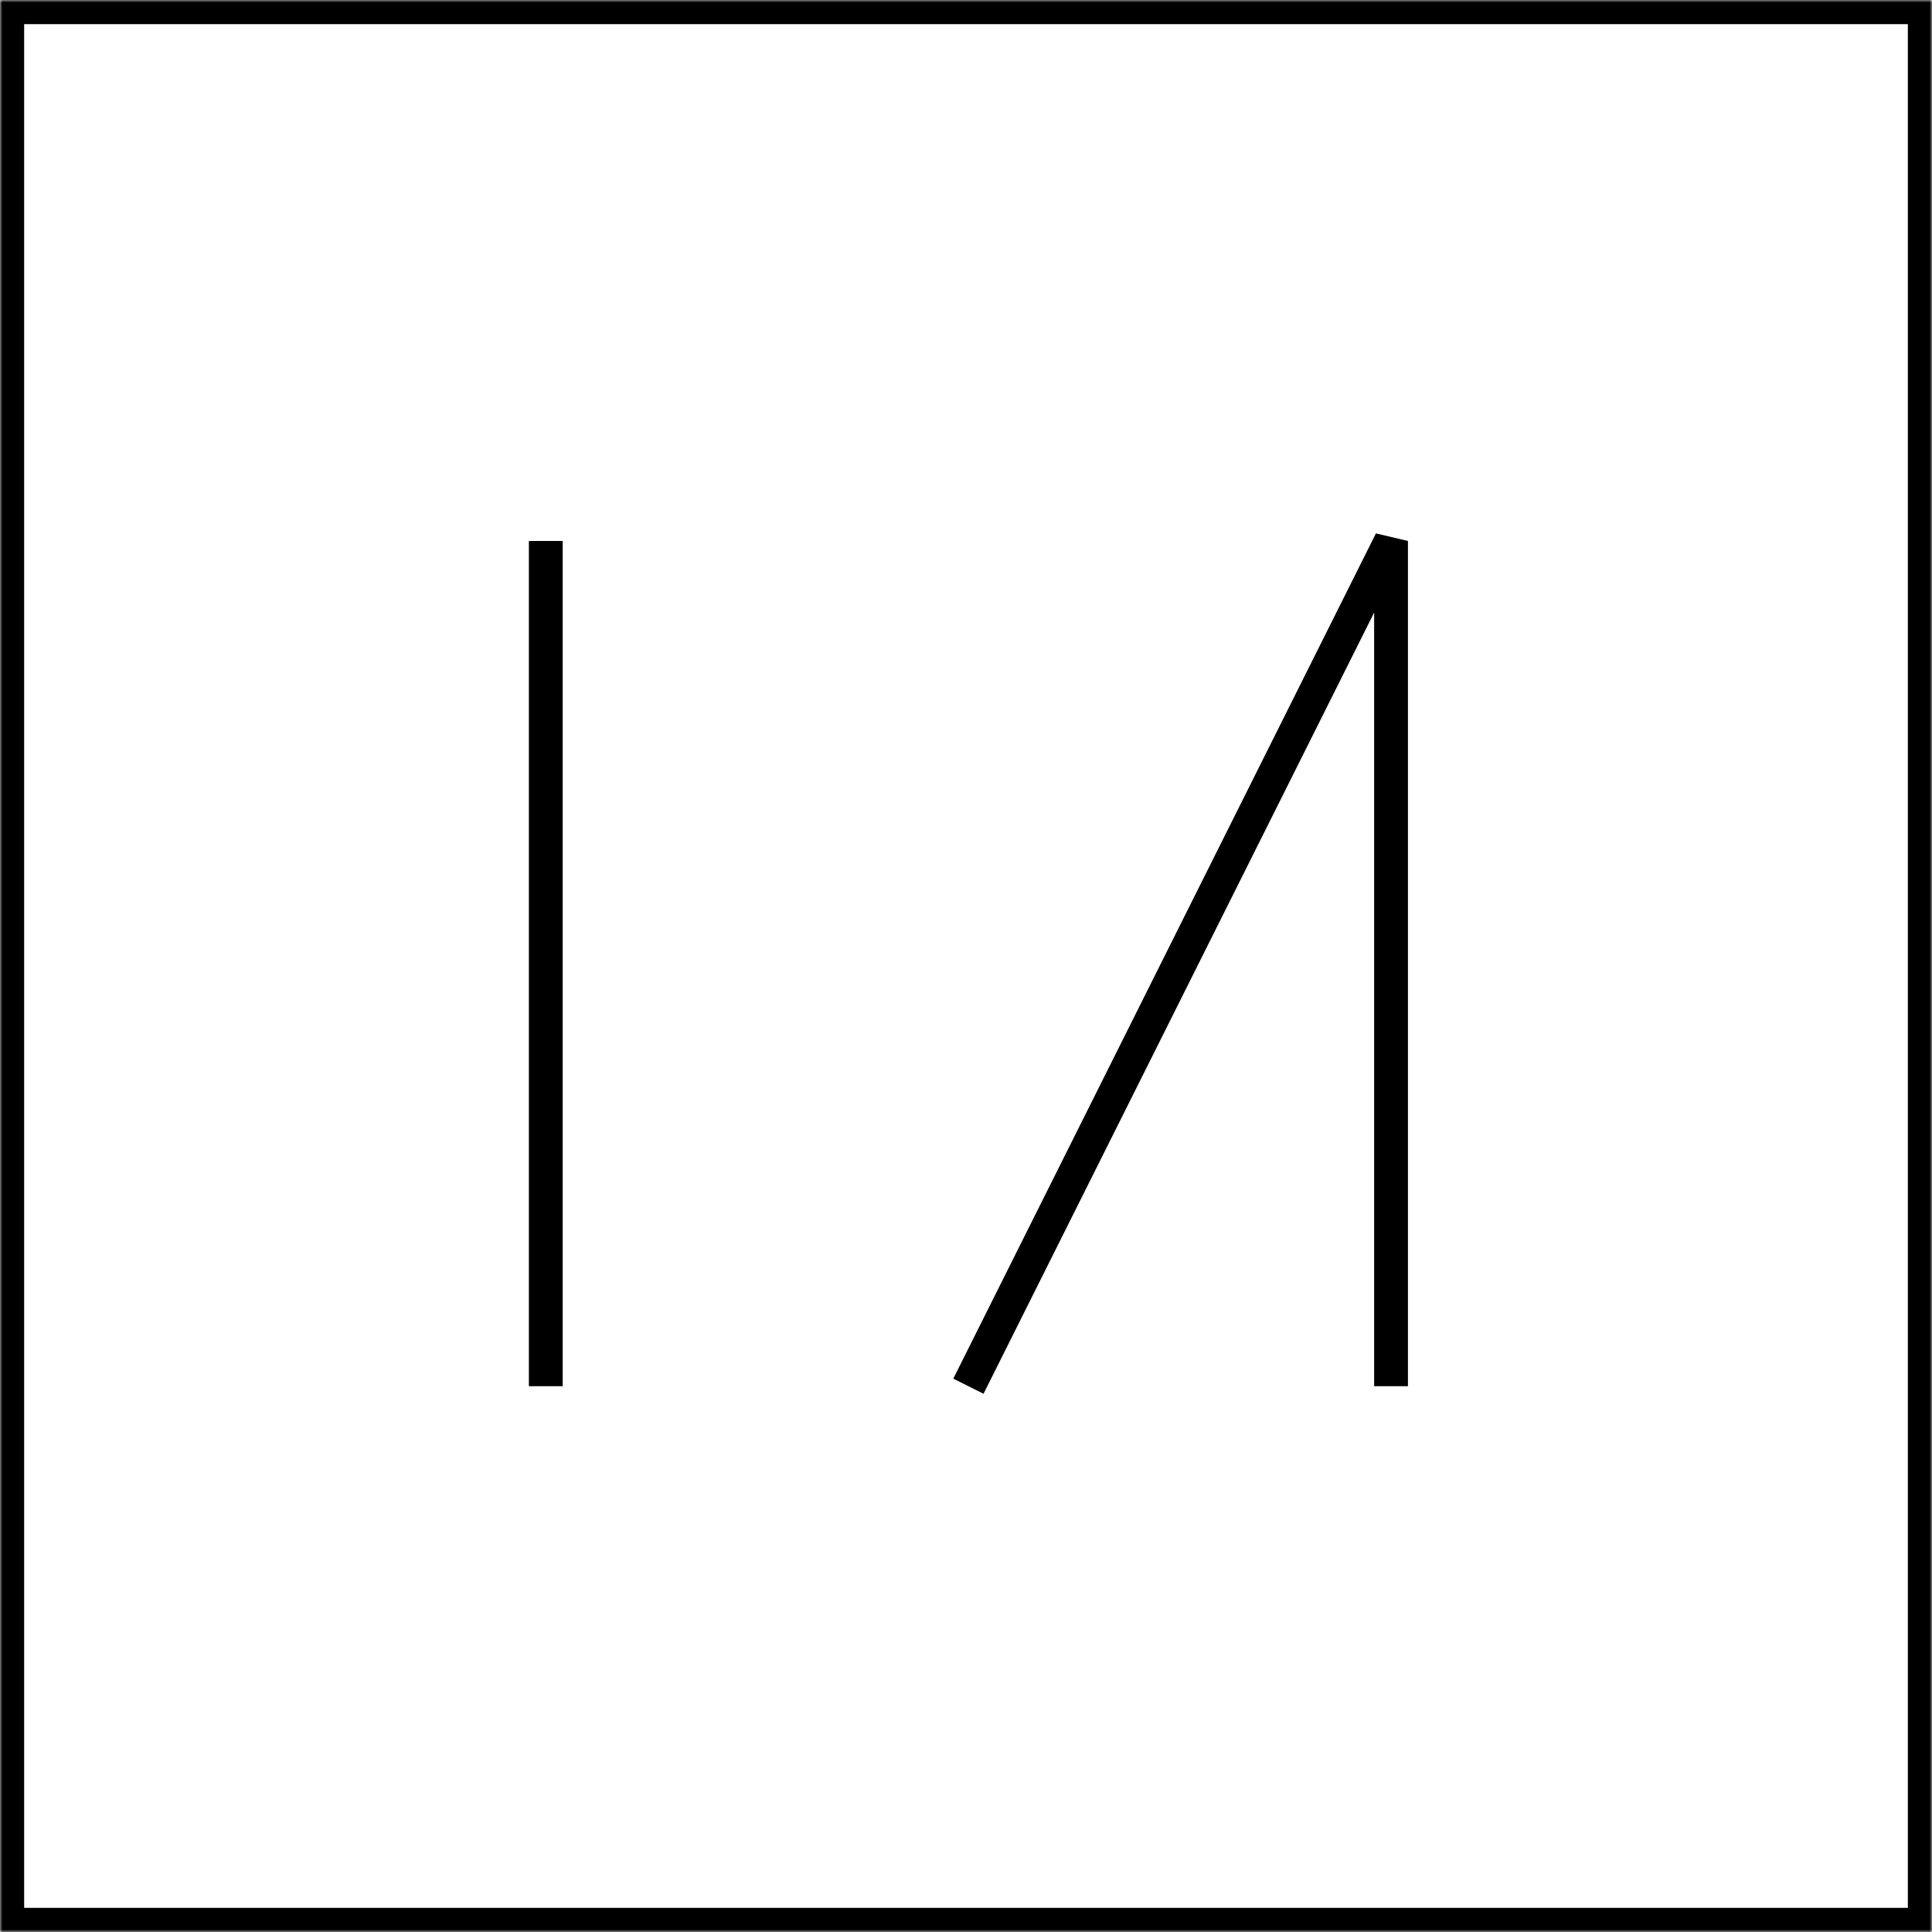 <svg width="400" height="400" viewBox="0 0 400 400" fill="none" xmlns="http://www.w3.org/2000/svg">
<mask id="path-1-inside-1_1556_735" fill="white">
<path d="M0 0H400V400H0V0Z"/>
</mask>
<path d="M0 0H400V400H0V0Z" stroke="black" stroke-width="10" mask="url(#path-1-inside-1_1556_735)"/>
<path d="M288 287V112L200.5 287M113 112L113 287" stroke="black" stroke-width="7"/>
</svg>
